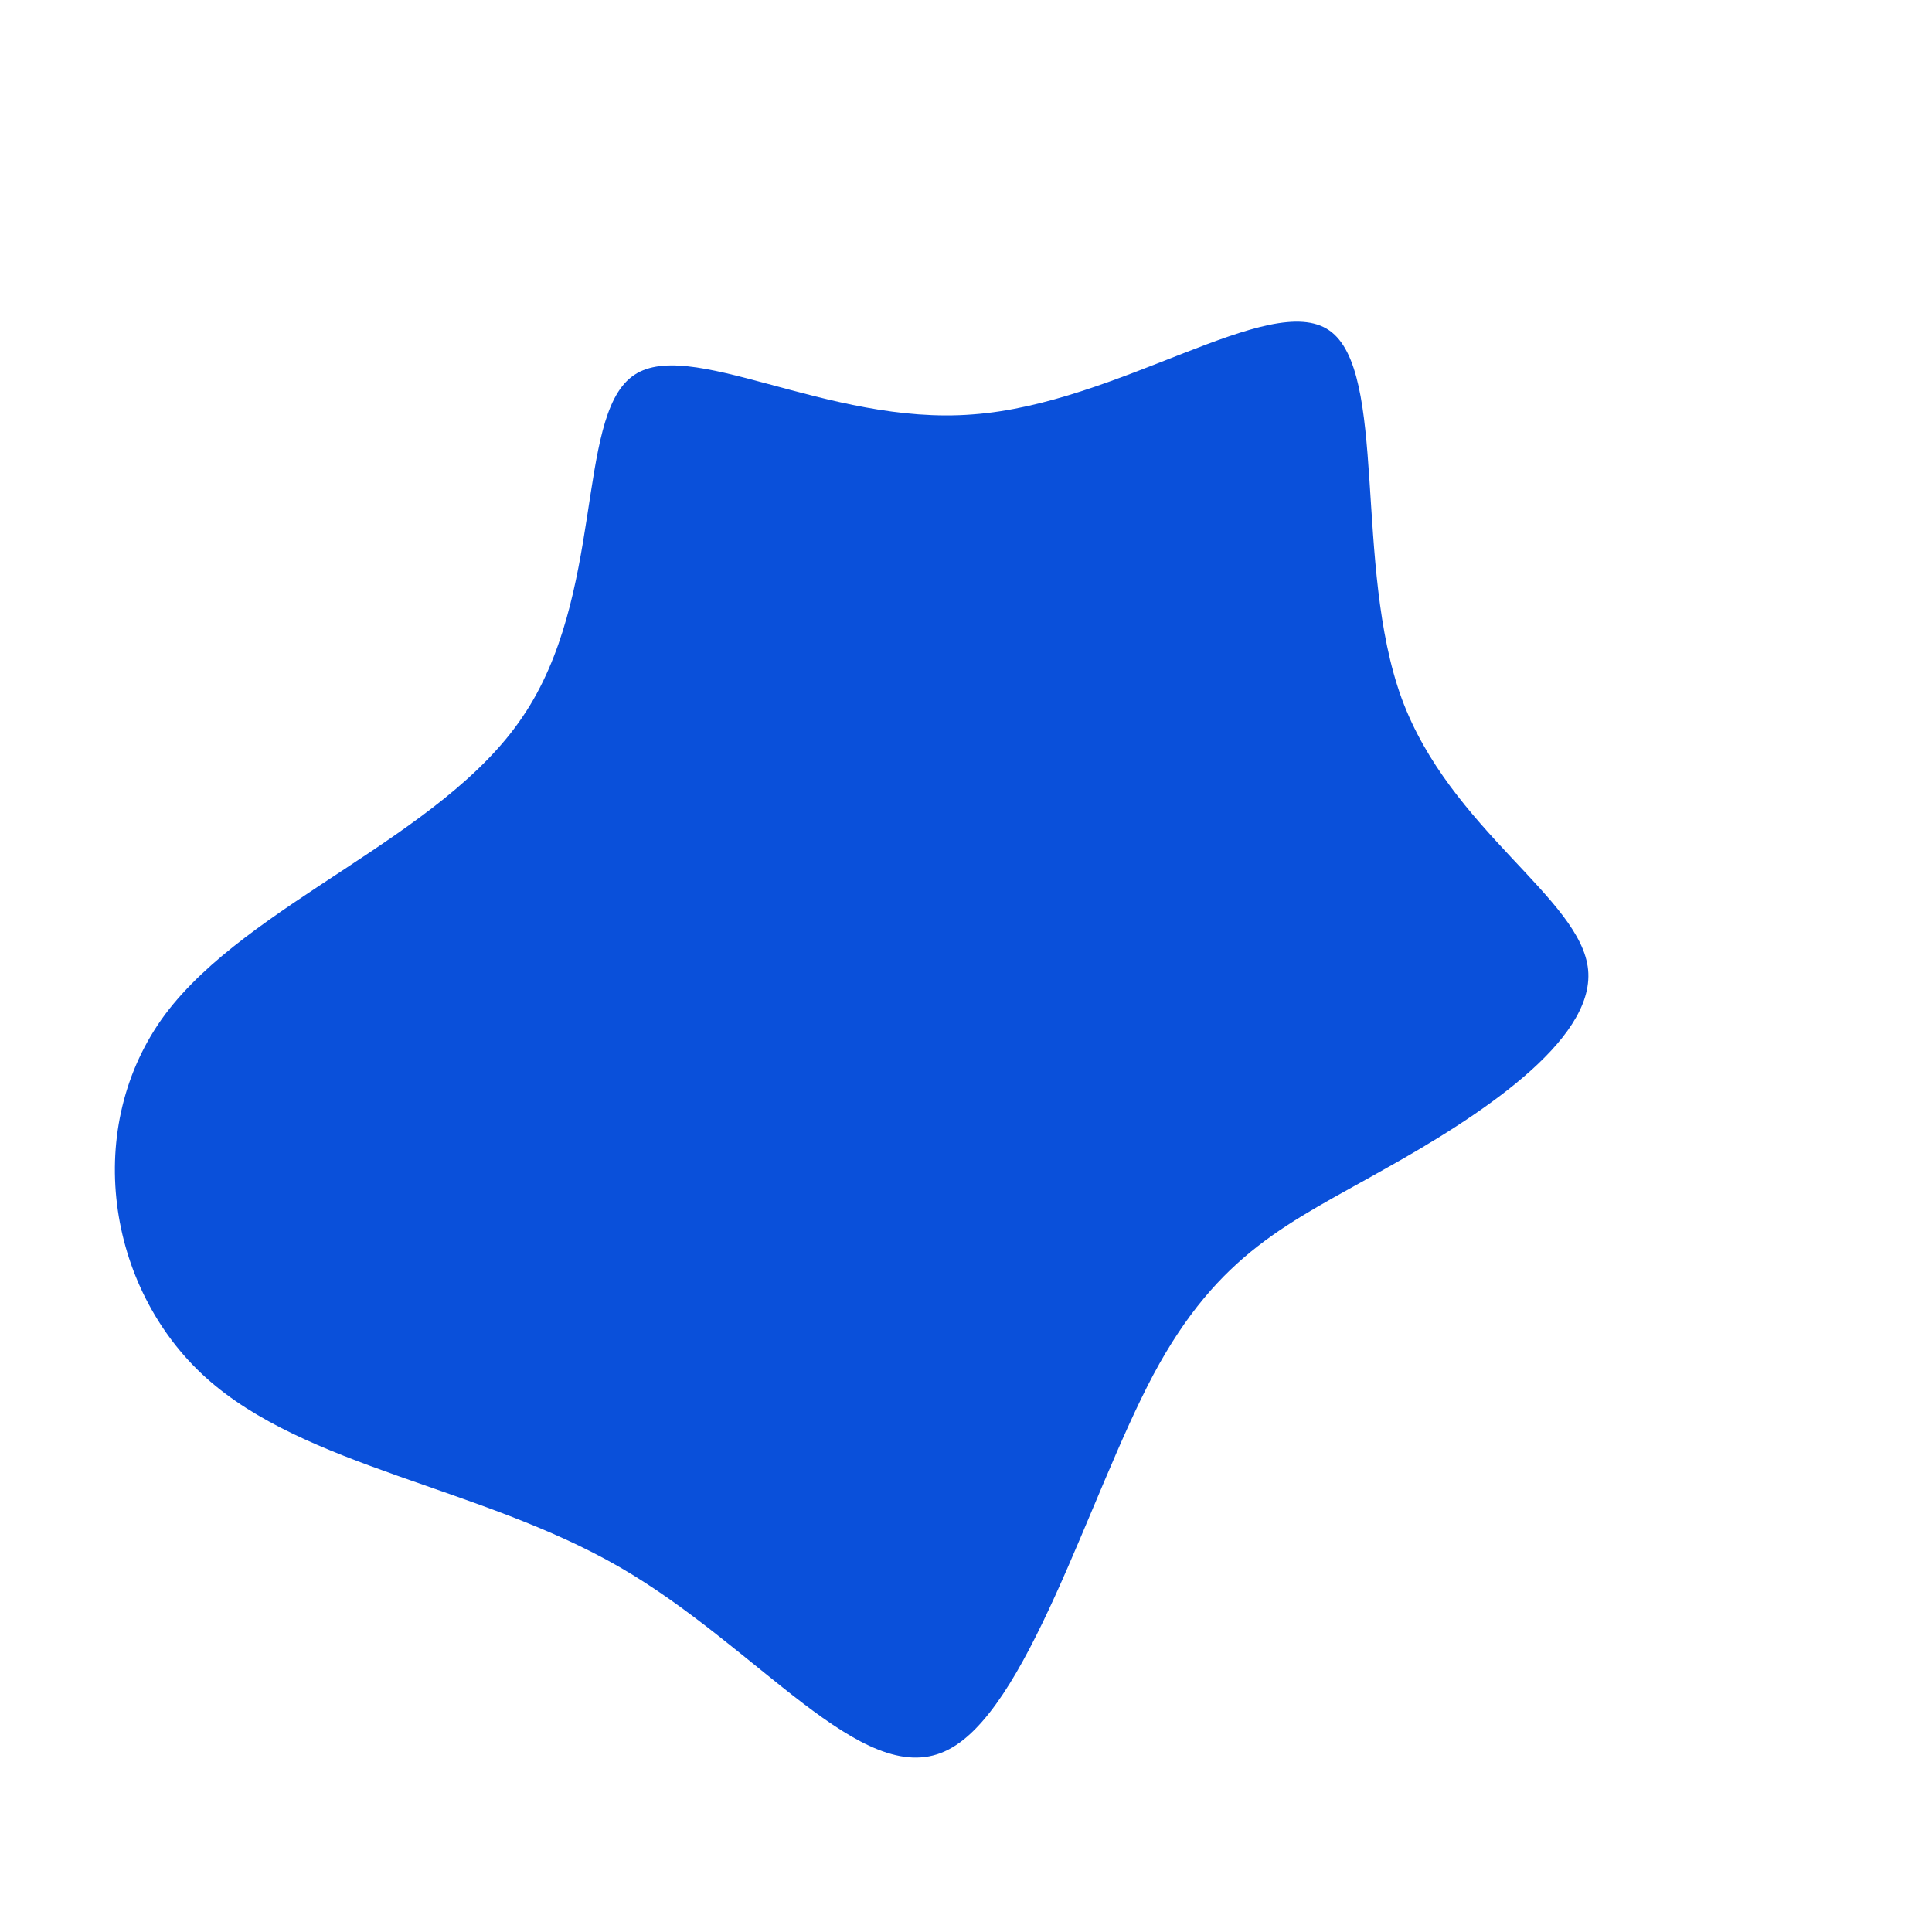 <?xml version="1.0" standalone="no"?>
<svg viewBox="0 0 200 200" xmlns="http://www.w3.org/2000/svg">
  <path fill="#0A50DA" d="M37.6,-65.8C43.7,-61.6,40.1,-41.4,45.1,-27.7C50.1,-14.1,63.7,-7,64.4,0.4C65.1,7.8,52.9,15.7,43.2,21.1C33.5,26.6,26.2,29.6,19.4,42.3C12.6,55.1,6.3,77.5,-2.2,81.3C-10.8,85.2,-21.5,70.5,-35.9,62.2C-50.3,53.9,-68.4,51.9,-78.7,42.6C-89,33.3,-91.5,16.6,-82.9,5C-74.2,-6.6,-54.3,-13.3,-45.9,-25.8C-37.4,-38.3,-40.4,-56.6,-34.6,-61C-28.9,-65.4,-14.4,-55.9,0.7,-57.1C15.8,-58.2,31.5,-70,37.6,-65.8Z" transform="translate(100 100)" />
</svg>
